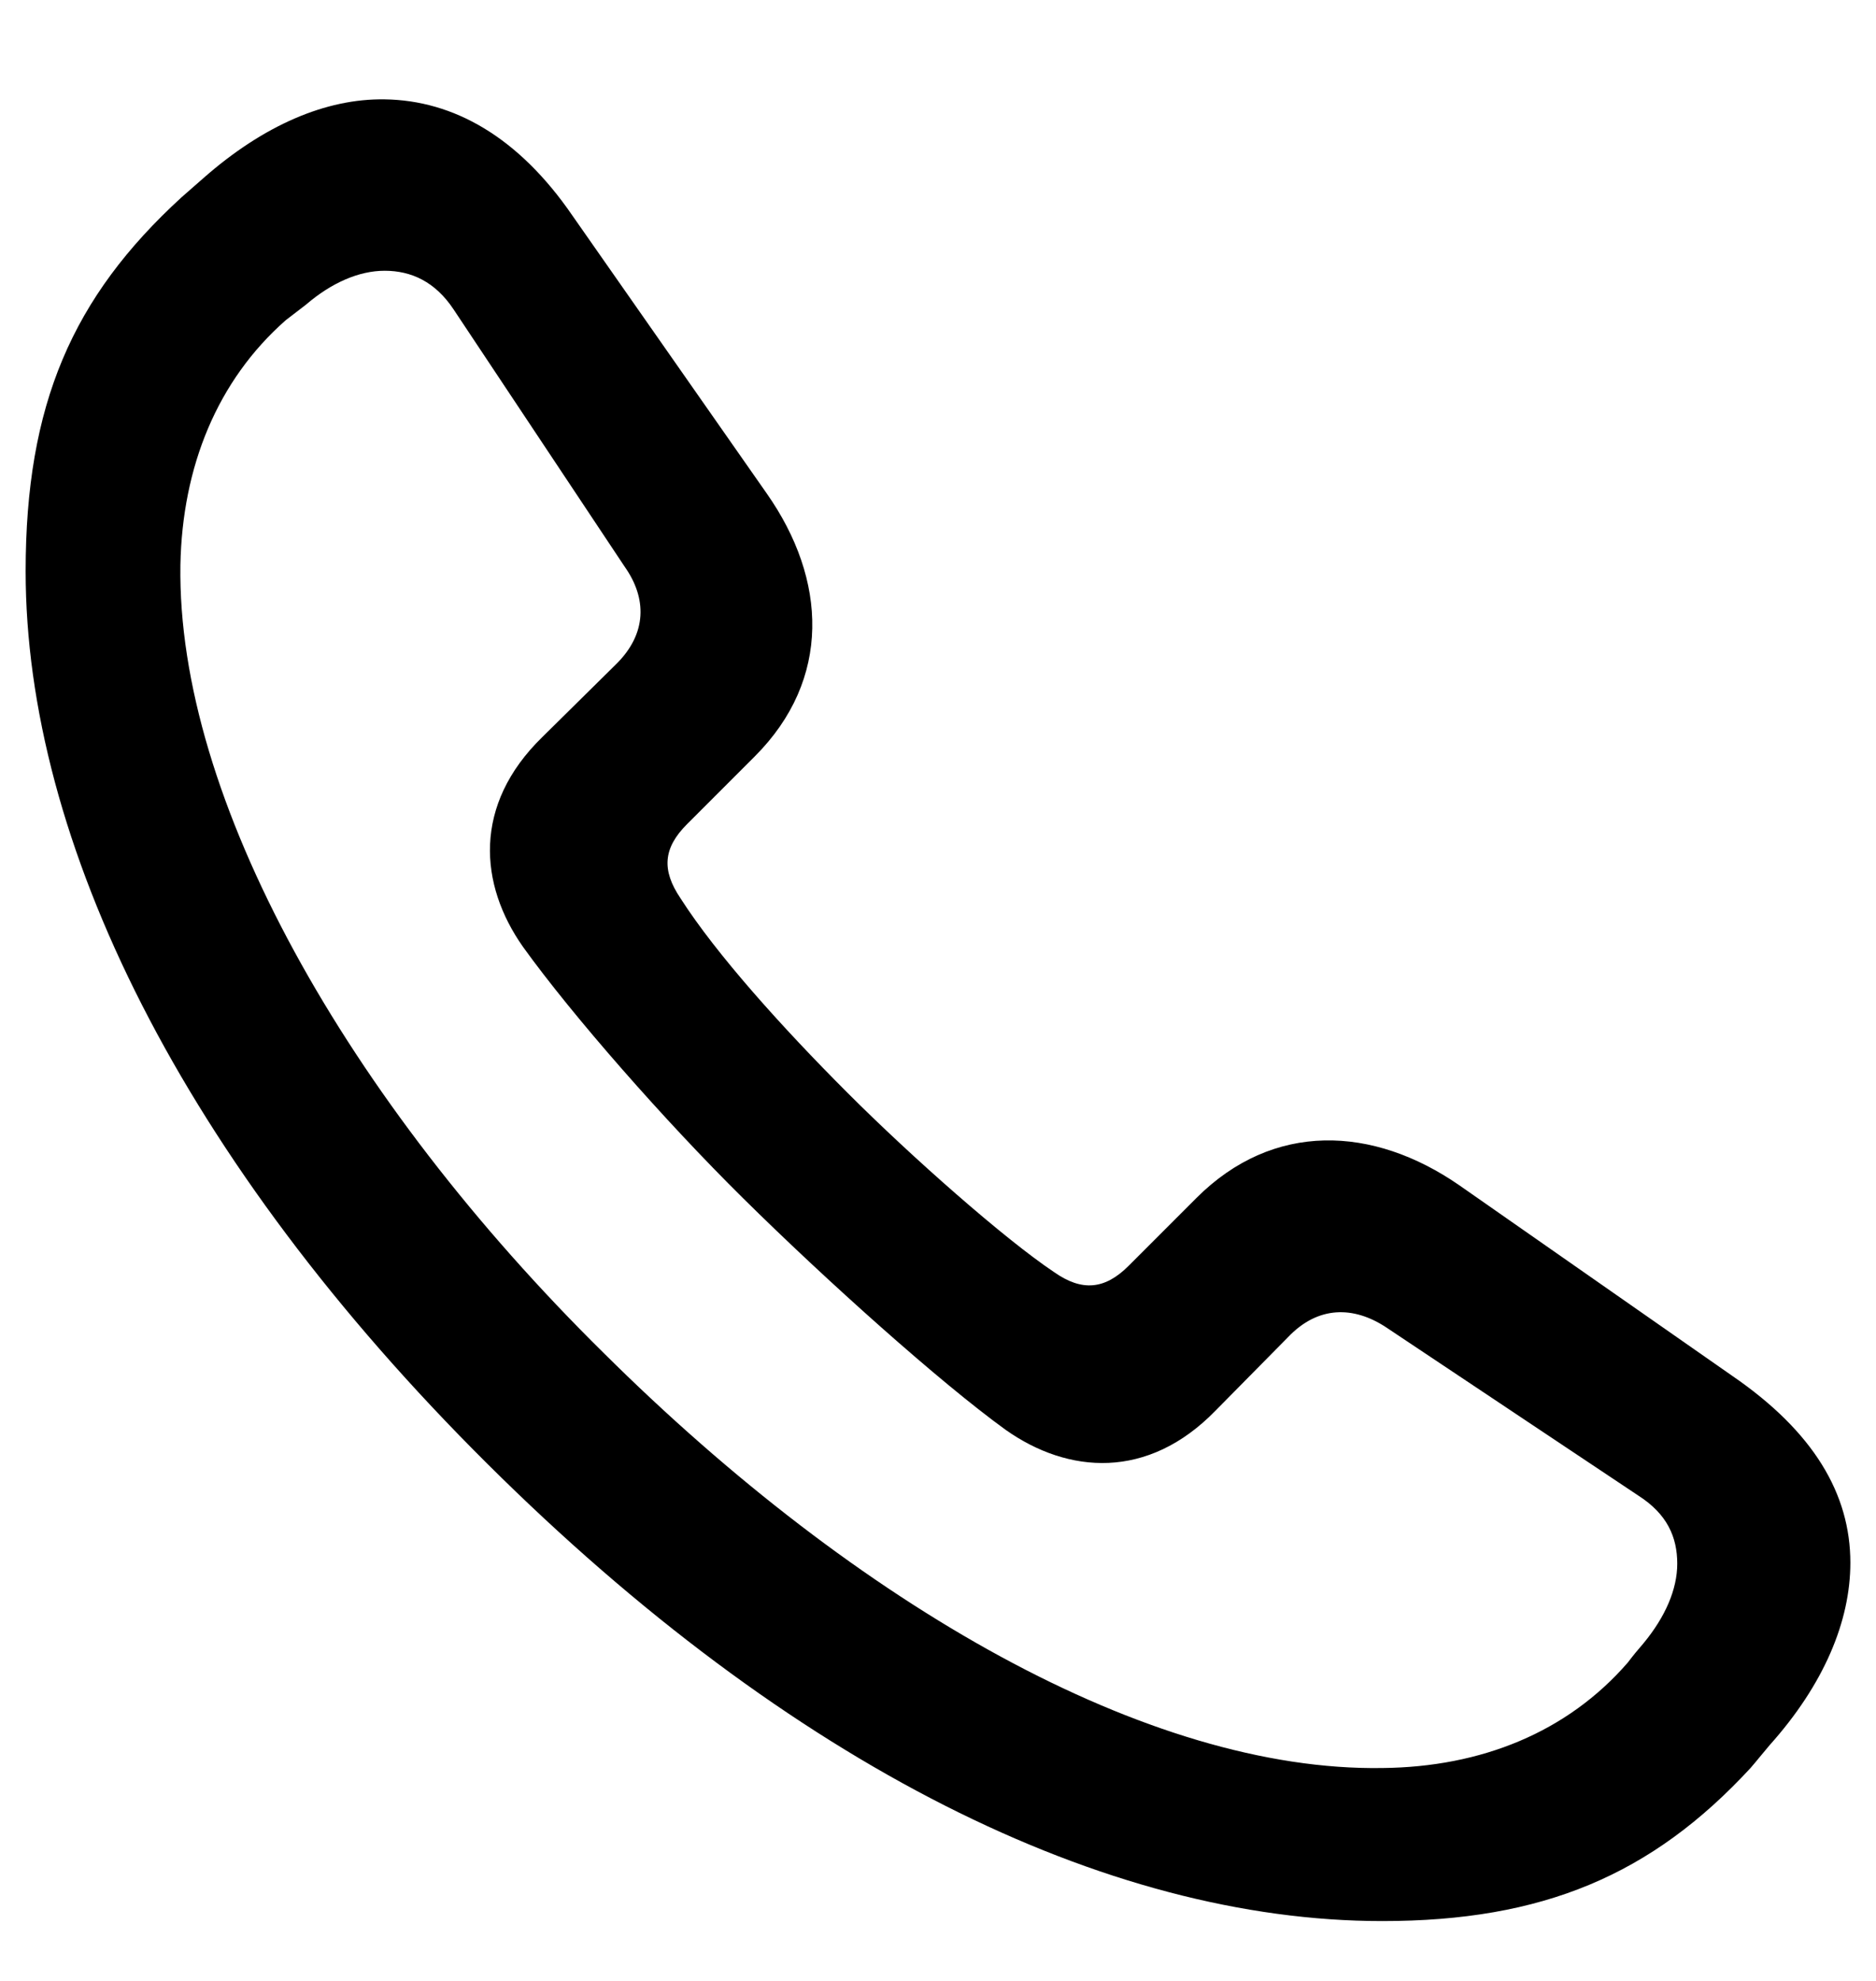 <svg width="18" height="19" viewBox="0 0 18 19" fill="none" xmlns="http://www.w3.org/2000/svg">
<path d="M13.263 18.426C14.801 18.426 15.847 17.986 16.796 16.958C16.857 16.888 16.919 16.809 16.98 16.738C17.499 16.158 17.754 15.552 17.754 14.989C17.754 14.33 17.402 13.732 16.62 13.196L14.001 11.368C13.175 10.797 12.217 10.753 11.479 11.491L10.828 12.142C10.6 12.37 10.38 12.388 10.116 12.203C9.642 11.887 8.745 11.096 8.13 10.48C7.506 9.856 6.873 9.153 6.53 8.617C6.346 8.345 6.363 8.134 6.592 7.905L7.242 7.255C7.98 6.517 7.937 5.559 7.356 4.732L5.493 2.069C4.975 1.313 4.351 0.962 3.691 0.953C3.129 0.944 2.531 1.199 1.951 1.709C1.881 1.771 1.811 1.832 1.74 1.894C0.694 2.852 0.246 3.88 0.246 5.479C0.246 8.072 1.749 11.131 4.676 14.04C7.585 16.932 10.608 18.426 13.263 18.426ZM13.263 16.958C11.021 16.993 8.235 15.402 5.792 12.977C3.331 10.551 1.696 7.659 1.731 5.418C1.749 4.478 2.083 3.651 2.742 3.071C2.812 3.019 2.865 2.975 2.936 2.922C3.182 2.711 3.445 2.597 3.691 2.597C3.946 2.597 4.175 2.702 4.351 2.966L5.994 5.436C6.205 5.734 6.214 6.077 5.906 6.376L5.203 7.07C4.535 7.721 4.597 8.485 5.019 9.083C5.493 9.742 6.381 10.753 7.128 11.491C7.928 12.282 9.018 13.258 9.65 13.715C10.248 14.137 11.013 14.198 11.663 13.53L12.357 12.827C12.648 12.52 12.99 12.528 13.298 12.73L15.724 14.348C15.996 14.523 16.093 14.743 16.093 14.998C16.093 15.244 15.979 15.508 15.768 15.763C15.715 15.824 15.671 15.877 15.618 15.947C15.038 16.615 14.212 16.949 13.263 16.958Z" fill="black"/>
</svg>
